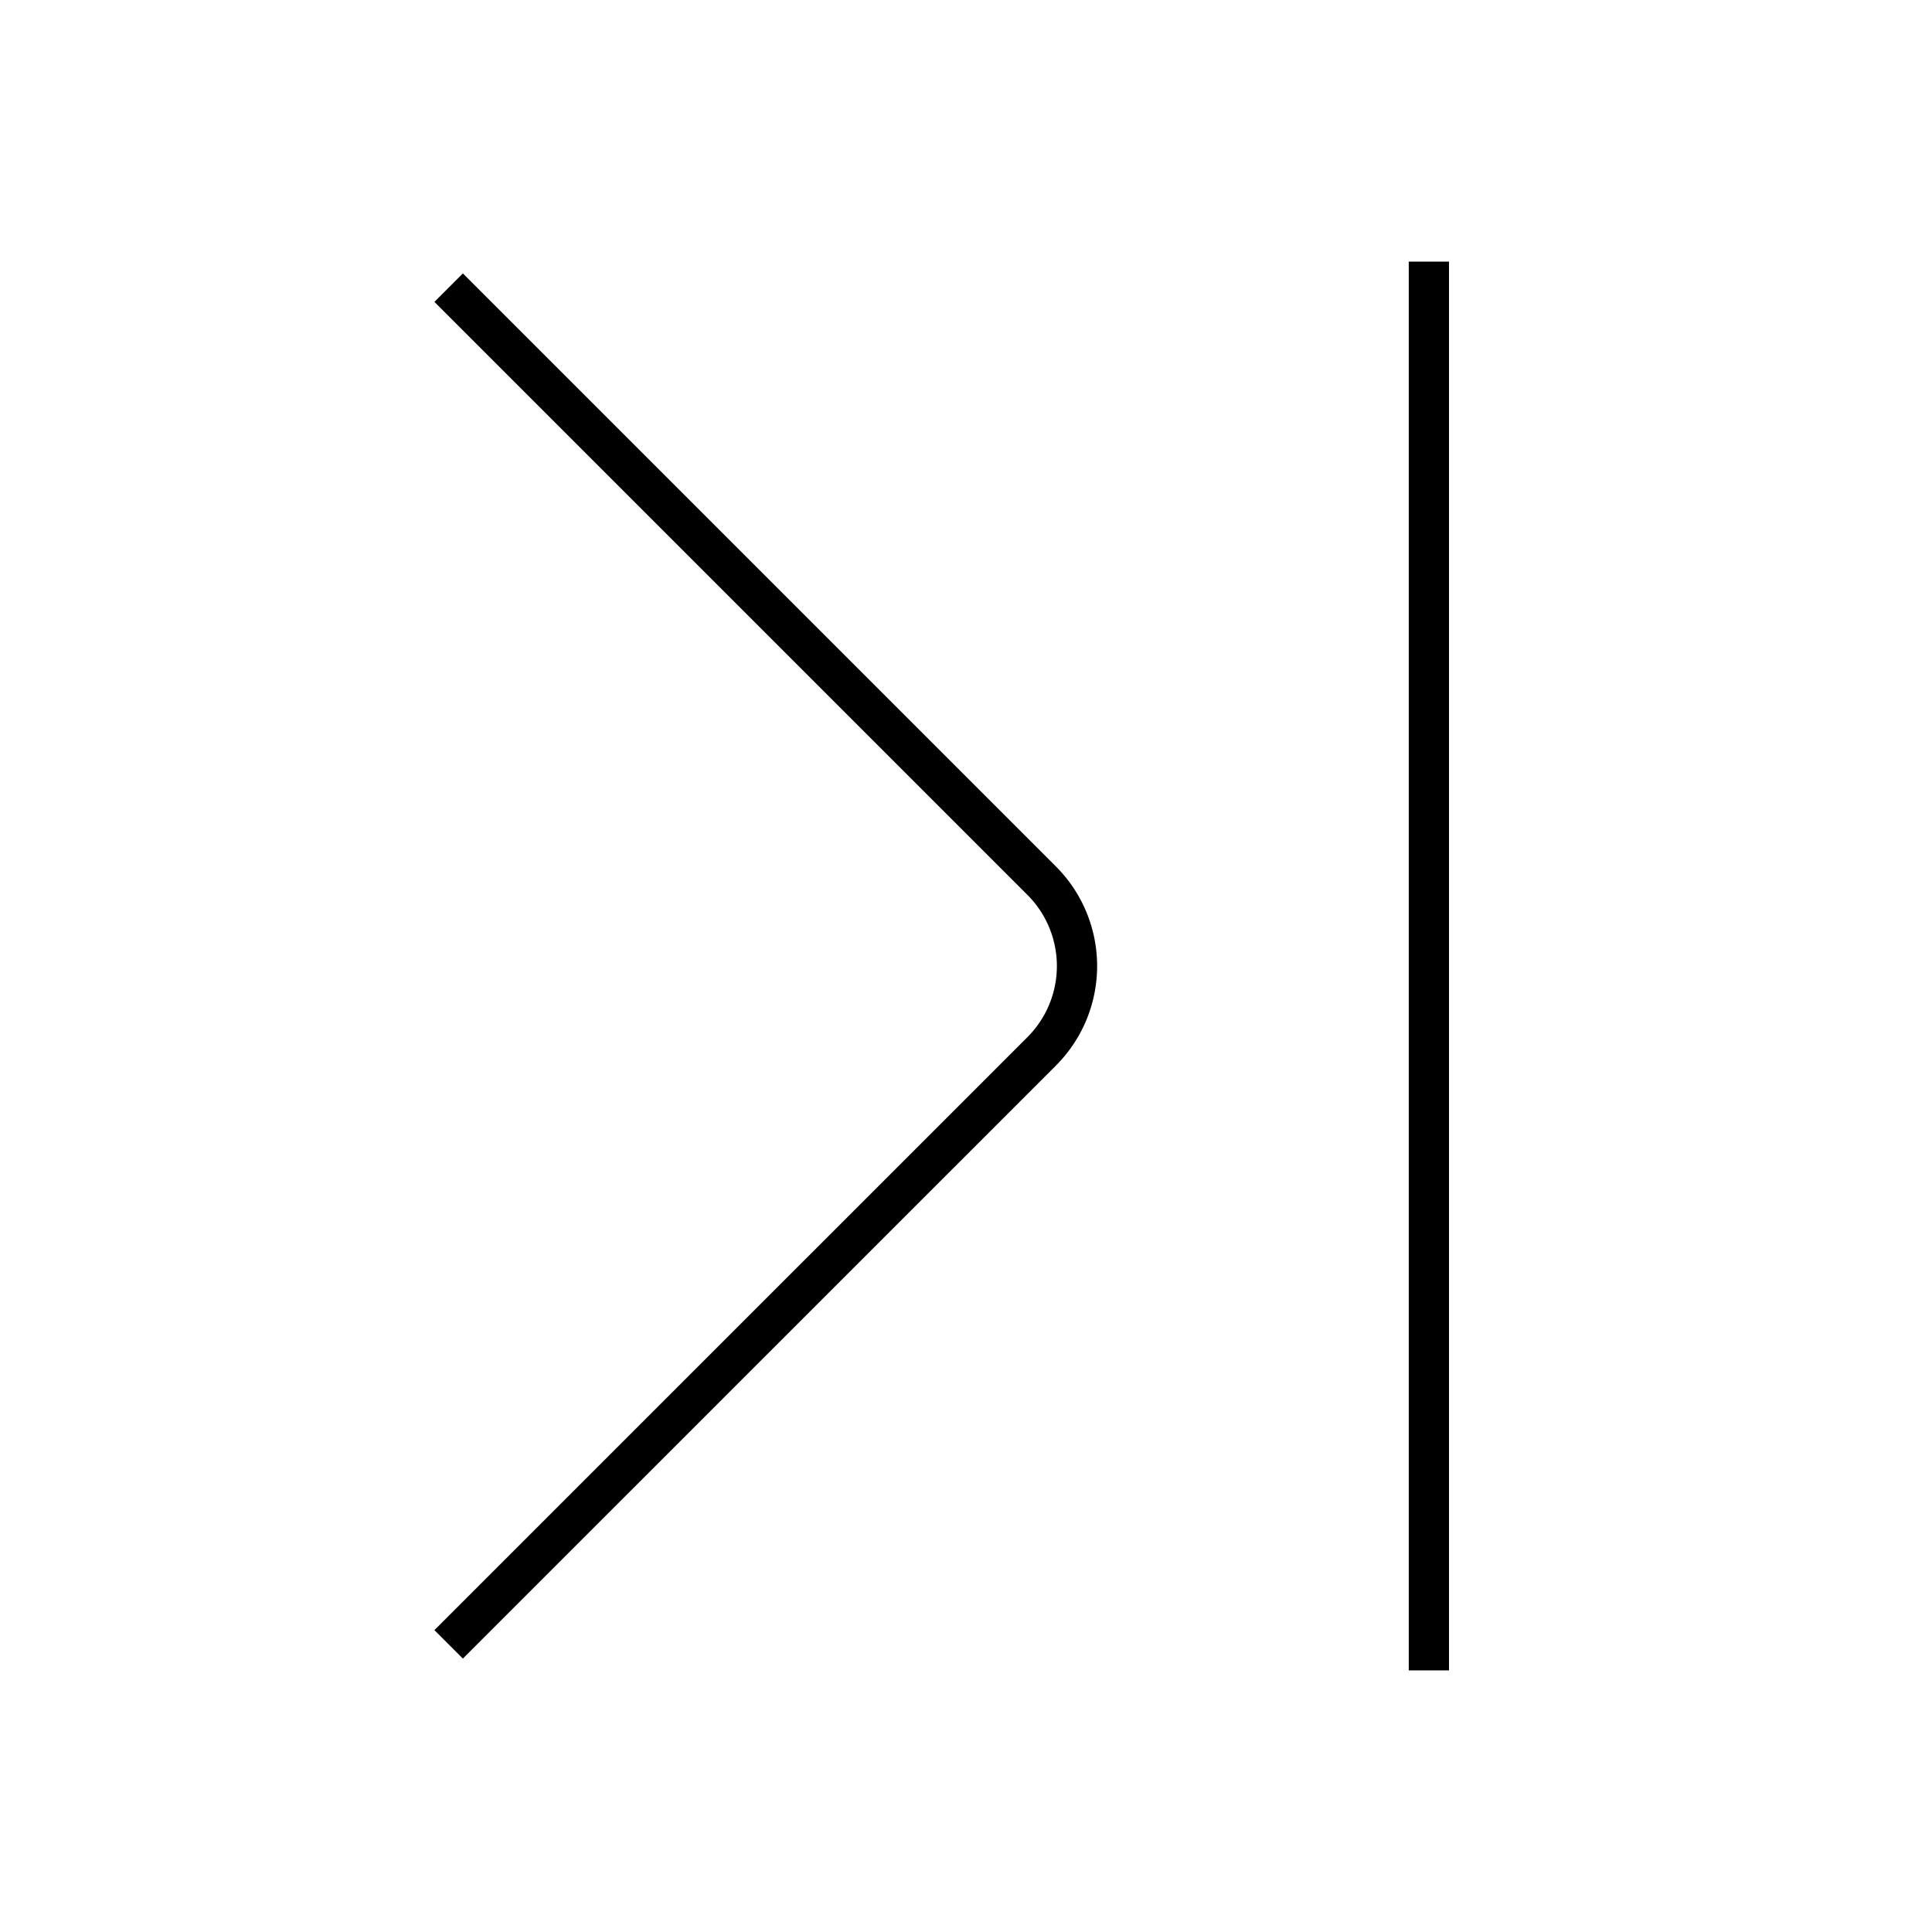 <svg id="target" xmlns="http://www.w3.org/2000/svg" viewBox="0 0 48 48"><title>chevron-hard-stop</title><line x1="35.5" y1="7" x2="35.5" y2="41" fill="none" stroke="currentColor" stroke-linecap="square" stroke-linejoin="round"/><path d="M11.5,7.5,25.879,21.879a3,3,0,0,1,0,4.243L11.5,40.5" fill="none" stroke="currentColor" stroke-linecap="square" stroke-linejoin="round"/></svg>